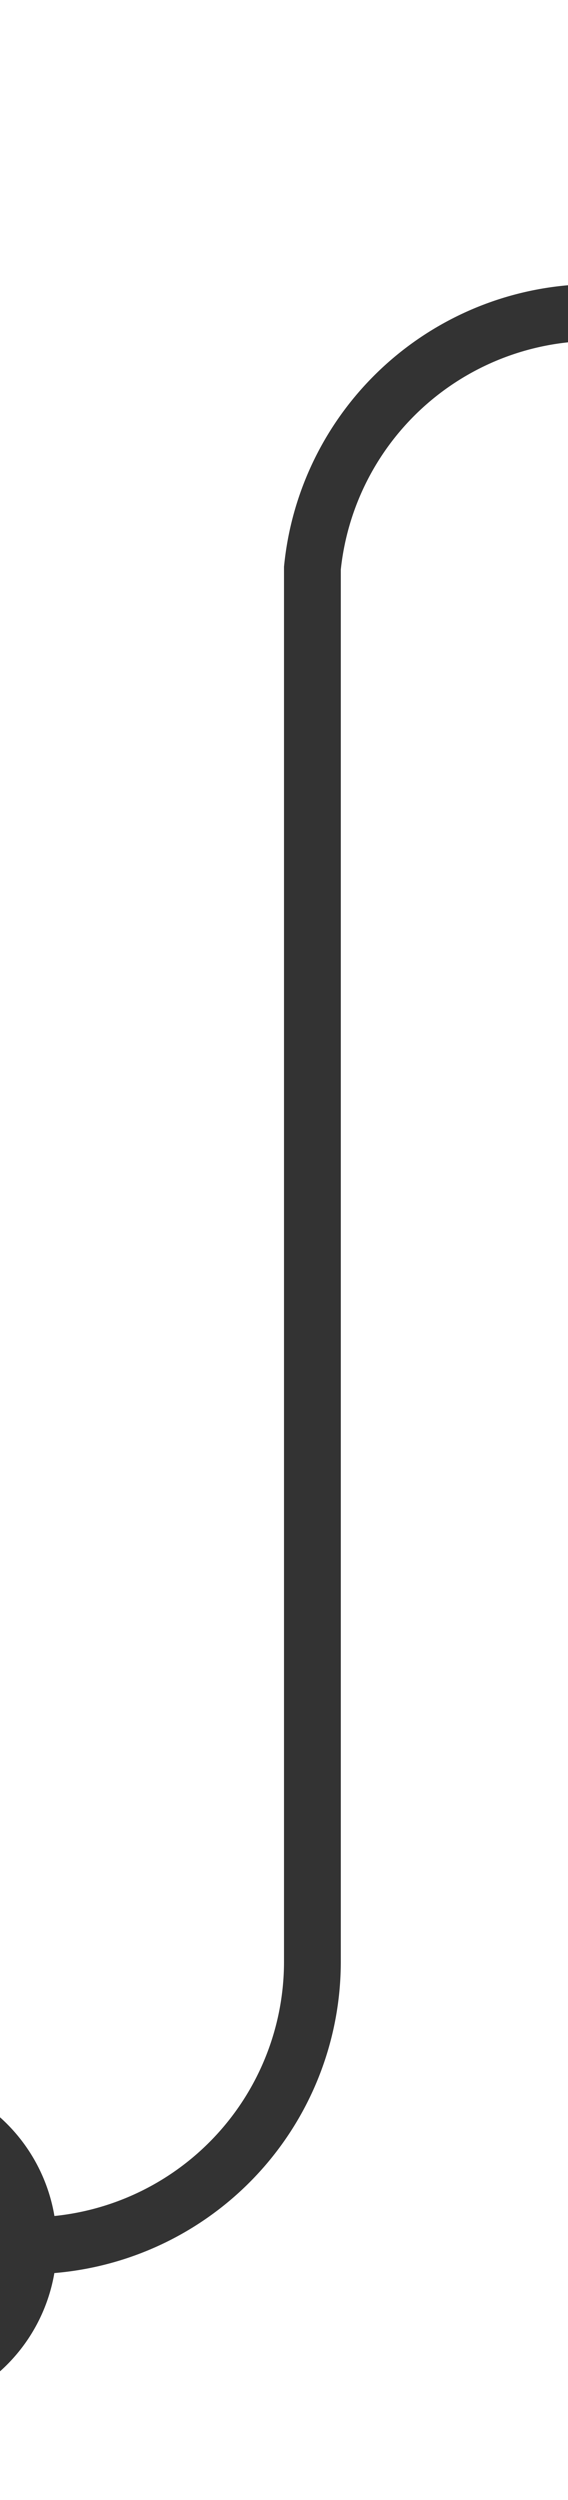 ﻿<?xml version="1.0" encoding="utf-8"?>
<svg version="1.1" xmlns:xlink="http://www.w3.org/1999/xlink" width="10px" height="44px" preserveAspectRatio="xMidYMin meet" viewBox="918 216  8 44" xmlns="http://www.w3.org/2000/svg">
  <path d="M 913 255.5  L 917 255.5  A 5 5 0 0 0 922.5 250.5 L 922.5 226  A 5 5 0 0 1 927.5 221.5 L 1468 221.5  A 5 5 0 0 0 1473.5 216.5 L 1473.5 132  A 5 5 0 0 1 1478.5 127.5 L 1483 127.5  " stroke-width="1" stroke="#333333" fill="none" />
  <path d="M 915 252.5  A 3 3 0 0 0 912 255.5 A 3 3 0 0 0 915 258.5 A 3 3 0 0 0 918 255.5 A 3 3 0 0 0 915 252.5 Z " fill-rule="nonzero" fill="#333333" stroke="none" />
</svg>